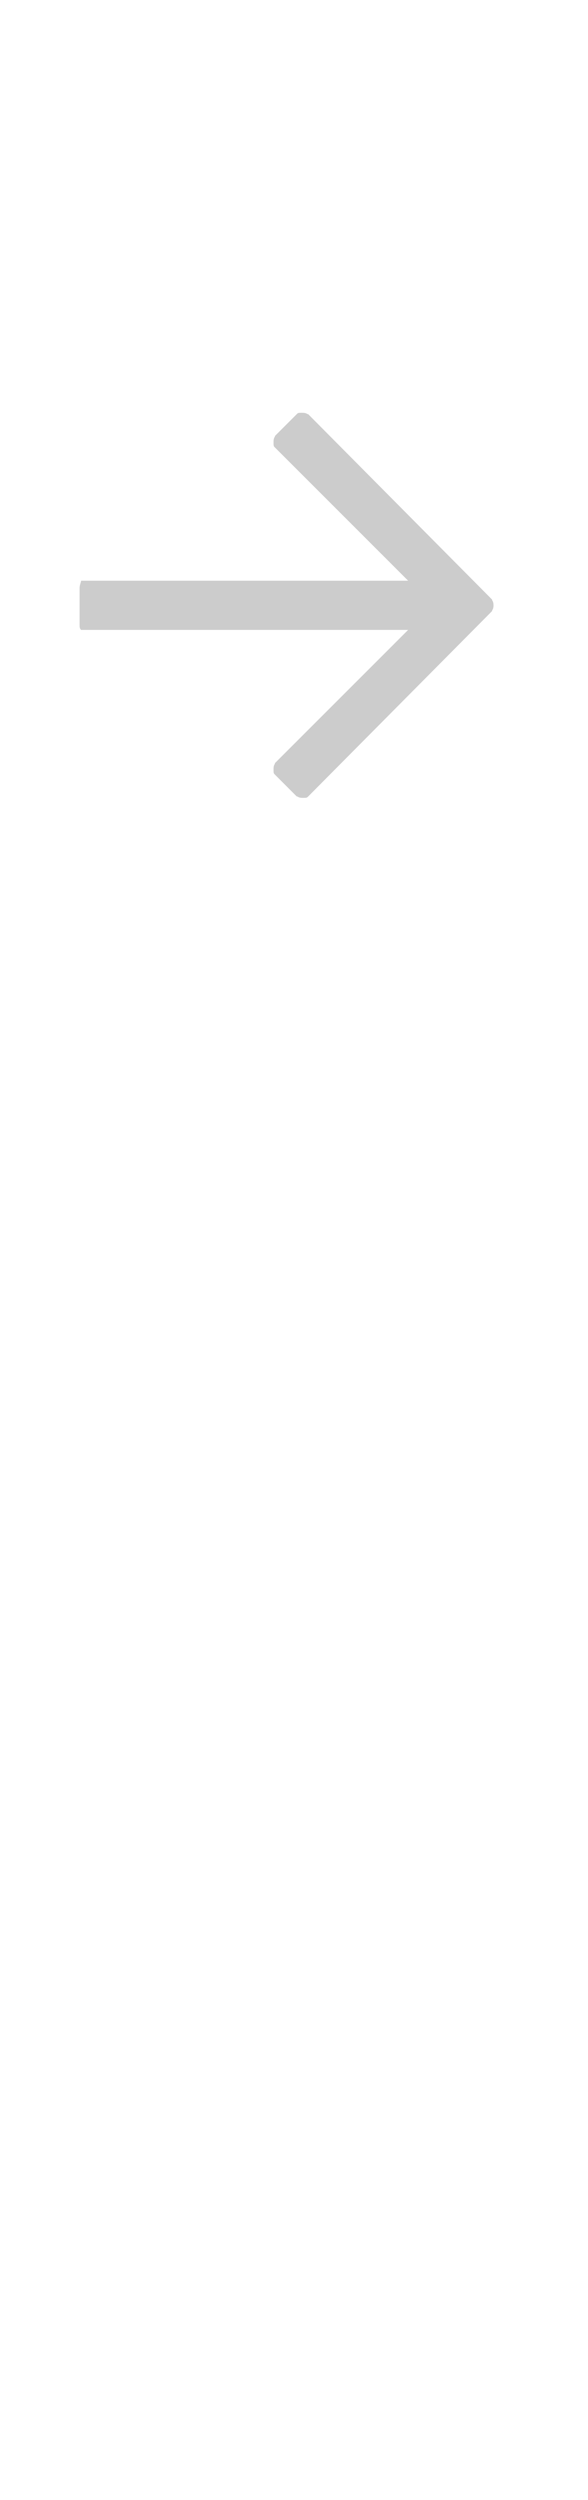 <svg width="20" height="85" viewBox="0 0 20 85" fill="none" xmlns="http://www.w3.org/2000/svg">
<g clip-path="url(#clip0_1_544)">
<path d="M16.786 20.581C16.786 20.728 16.736 20.728 16.736 20.778L10.485 27.078C10.436 27.127 10.436 27.127 10.288 27.127C10.14 27.127 10.14 27.078 10.091 27.078L9.353 26.339C9.304 26.29 9.304 26.29 9.304 26.142C9.304 25.995 9.353 25.995 9.353 25.945L13.882 21.417H2.855C2.806 21.417 2.757 21.417 2.757 21.417C2.707 21.368 2.707 21.319 2.707 21.221V19.99C2.707 19.892 2.757 19.793 2.757 19.744C2.757 19.744 2.806 19.744 2.855 19.744H13.882L9.353 15.216C9.304 15.167 9.304 15.167 9.304 15.019C9.304 14.871 9.353 14.871 9.353 14.822L10.091 14.084C10.14 14.035 10.14 14.035 10.288 14.035C10.436 14.035 10.436 14.084 10.485 14.084L16.736 20.384C16.736 20.433 16.786 20.433 16.786 20.581Z" fill="black" fill-opacity="0.2"/>
</g>
<defs>
<clipPath id="clip0_1_544">
<rect width="19.69" height="84" fill="white" transform="translate(0 0.63)"/>
</clipPath>
</defs>
</svg>
